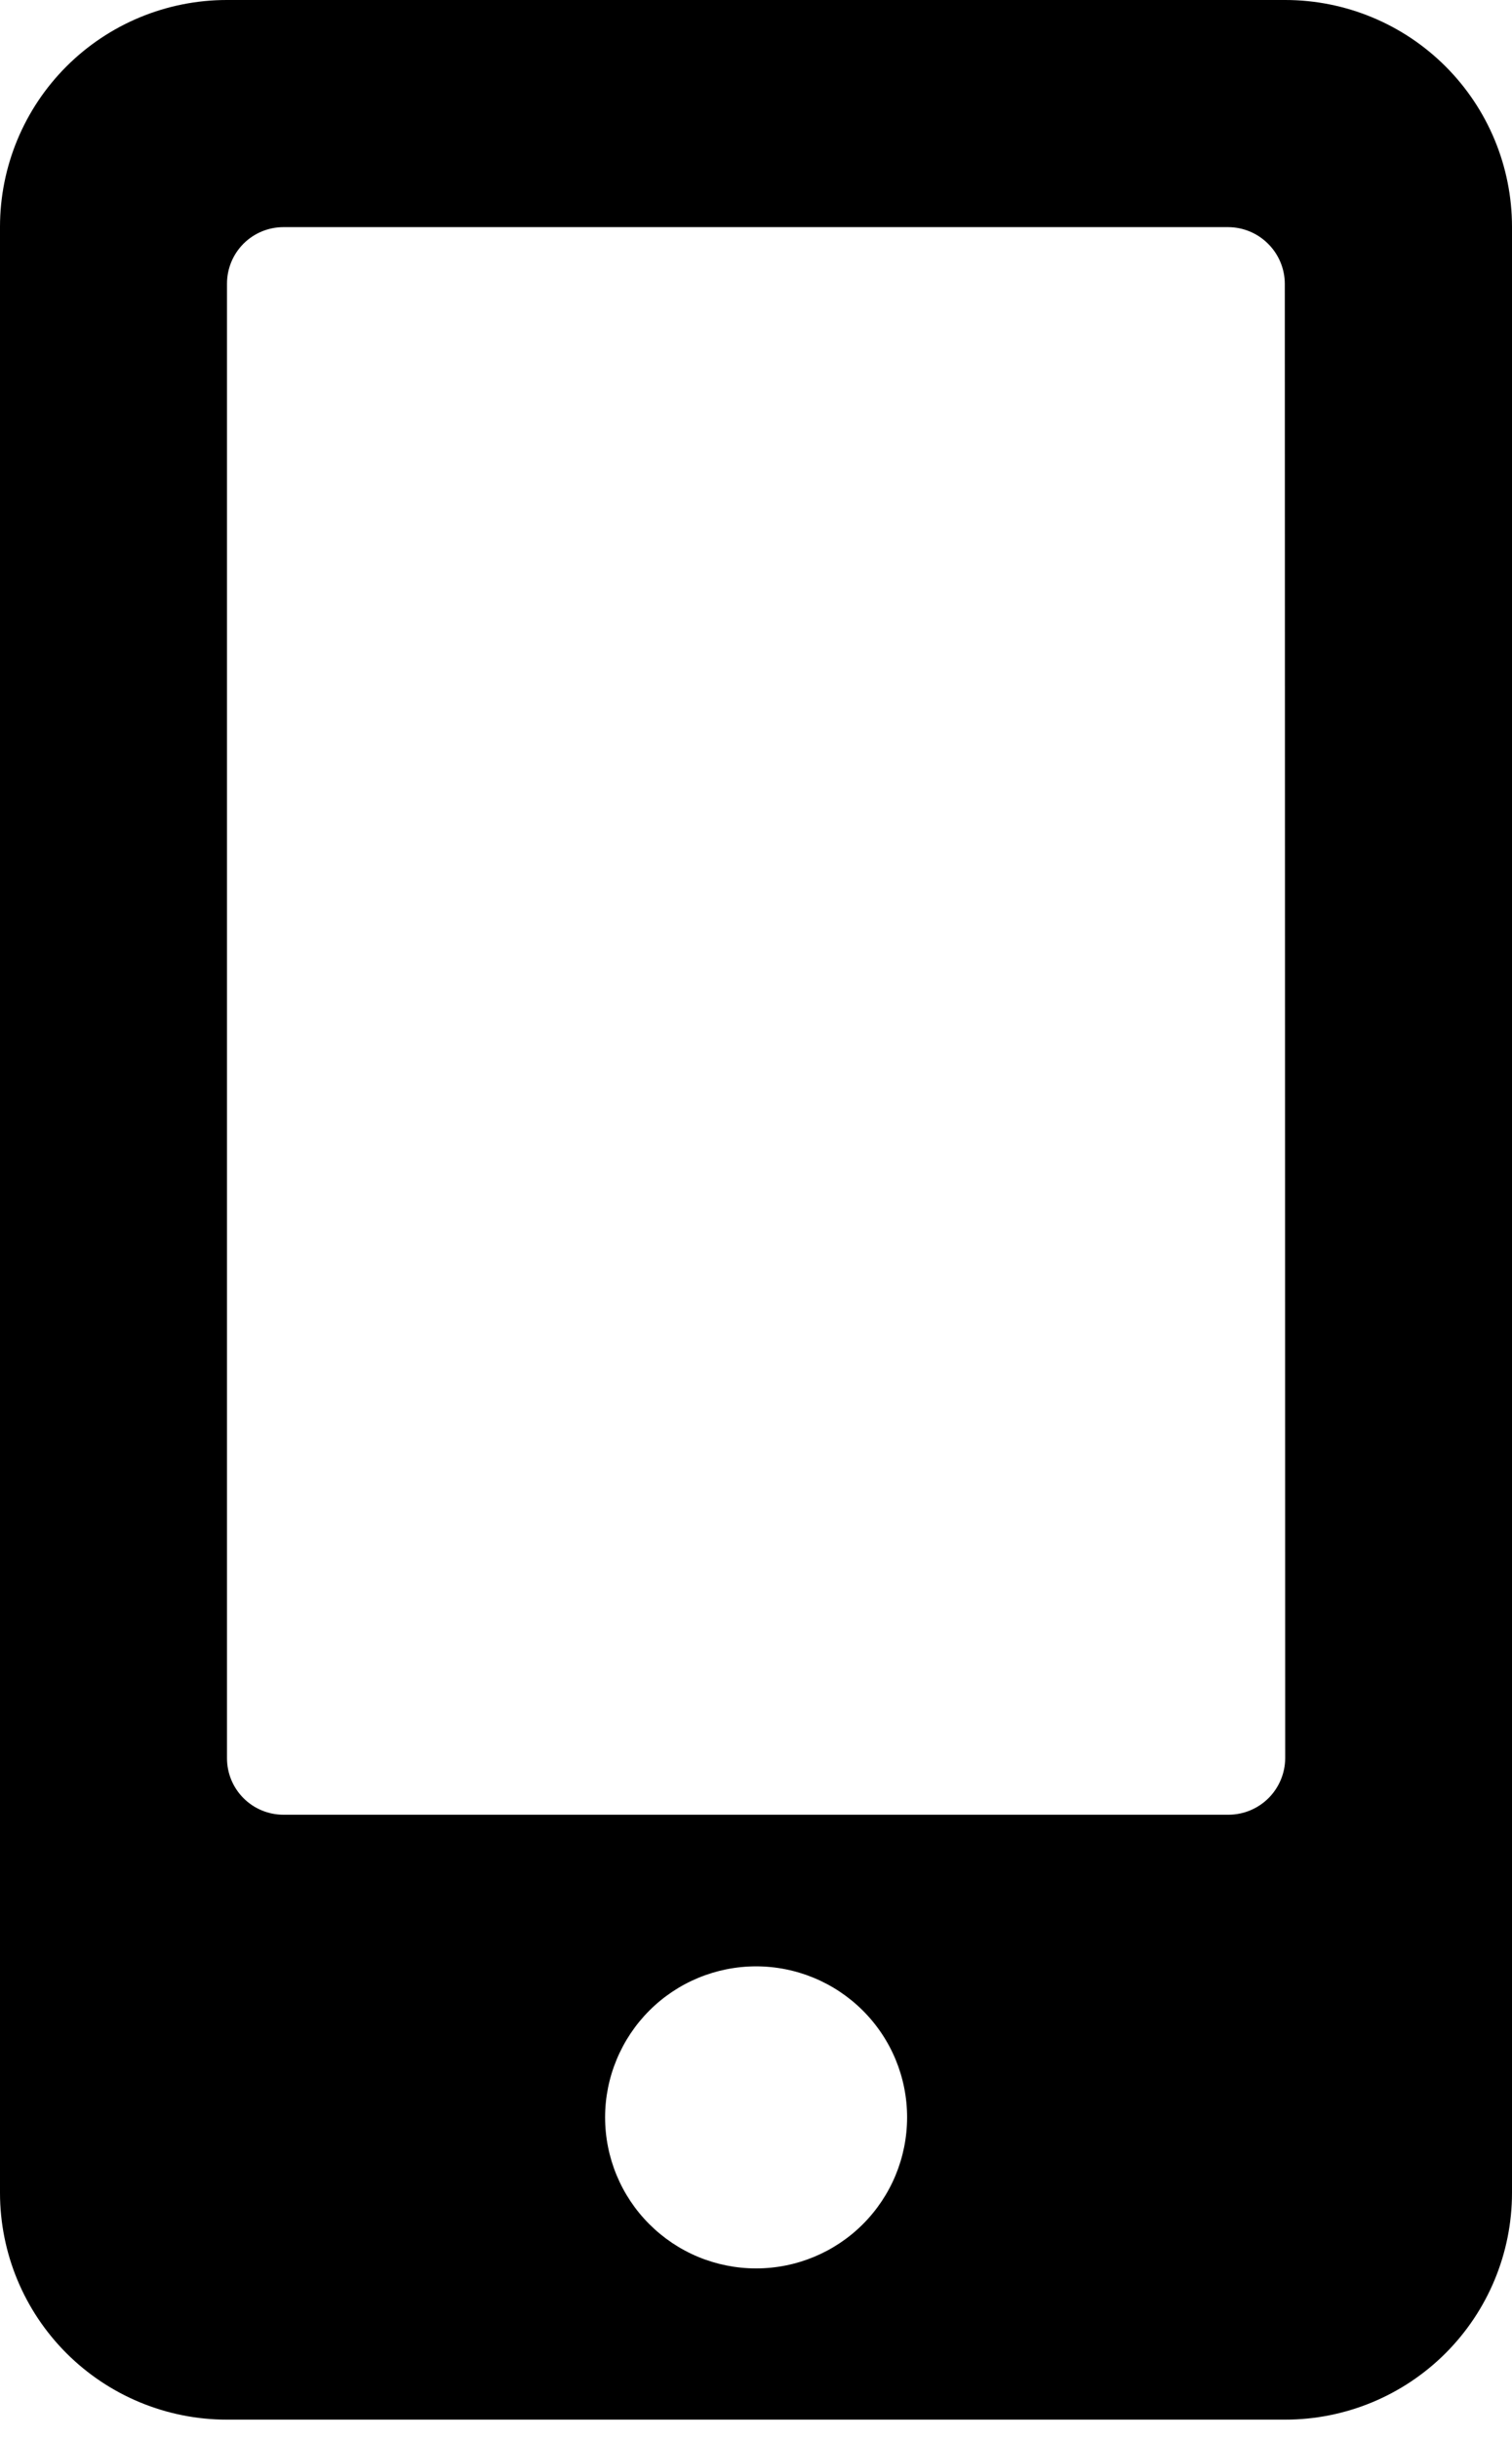 <svg width="31" height="50" viewBox="0 0 31 50" fill="none" xmlns="http://www.w3.org/2000/svg">
<path d="M26.35 0H4.65C3.417 0 2.234 0.49 1.362 1.362C0.49 2.234 0 3.417 0 4.65L0 44.95C0 46.183 0.49 47.366 1.362 48.238C2.234 49.11 3.417 49.6 4.65 49.6H26.35C27.583 49.6 28.766 49.11 29.638 48.238C30.51 47.366 31 46.183 31 44.95V4.65C31 3.417 30.51 2.234 29.638 1.362C28.766 0.49 27.583 0 26.35 0ZM15.5 46.5C15.093 46.5 14.691 46.419 14.315 46.264C13.94 46.108 13.599 45.879 13.312 45.592C12.731 45.011 12.406 44.223 12.406 43.402C12.406 42.995 12.487 42.593 12.643 42.218C12.799 41.842 13.027 41.501 13.314 41.214C13.895 40.633 14.683 40.308 15.504 40.308C16.325 40.309 17.112 40.636 17.693 41.217C18.273 41.797 18.599 42.585 18.598 43.406C18.597 44.227 18.271 45.014 17.69 45.595C17.109 46.175 16.321 46.501 15.5 46.5ZM26.35 36.043C26.348 36.349 26.225 36.642 26.009 36.859C25.792 37.075 25.499 37.198 25.193 37.2H5.811C5.505 37.2 5.21 37.078 4.993 36.861C4.776 36.644 4.654 36.35 4.654 36.043V5.814C4.654 5.507 4.776 5.212 4.993 4.995C5.21 4.778 5.505 4.656 5.811 4.656H25.184C25.491 4.658 25.784 4.781 26 4.998C26.217 5.214 26.34 5.507 26.342 5.814L26.35 36.043Z" fill="black"/>
</svg>

